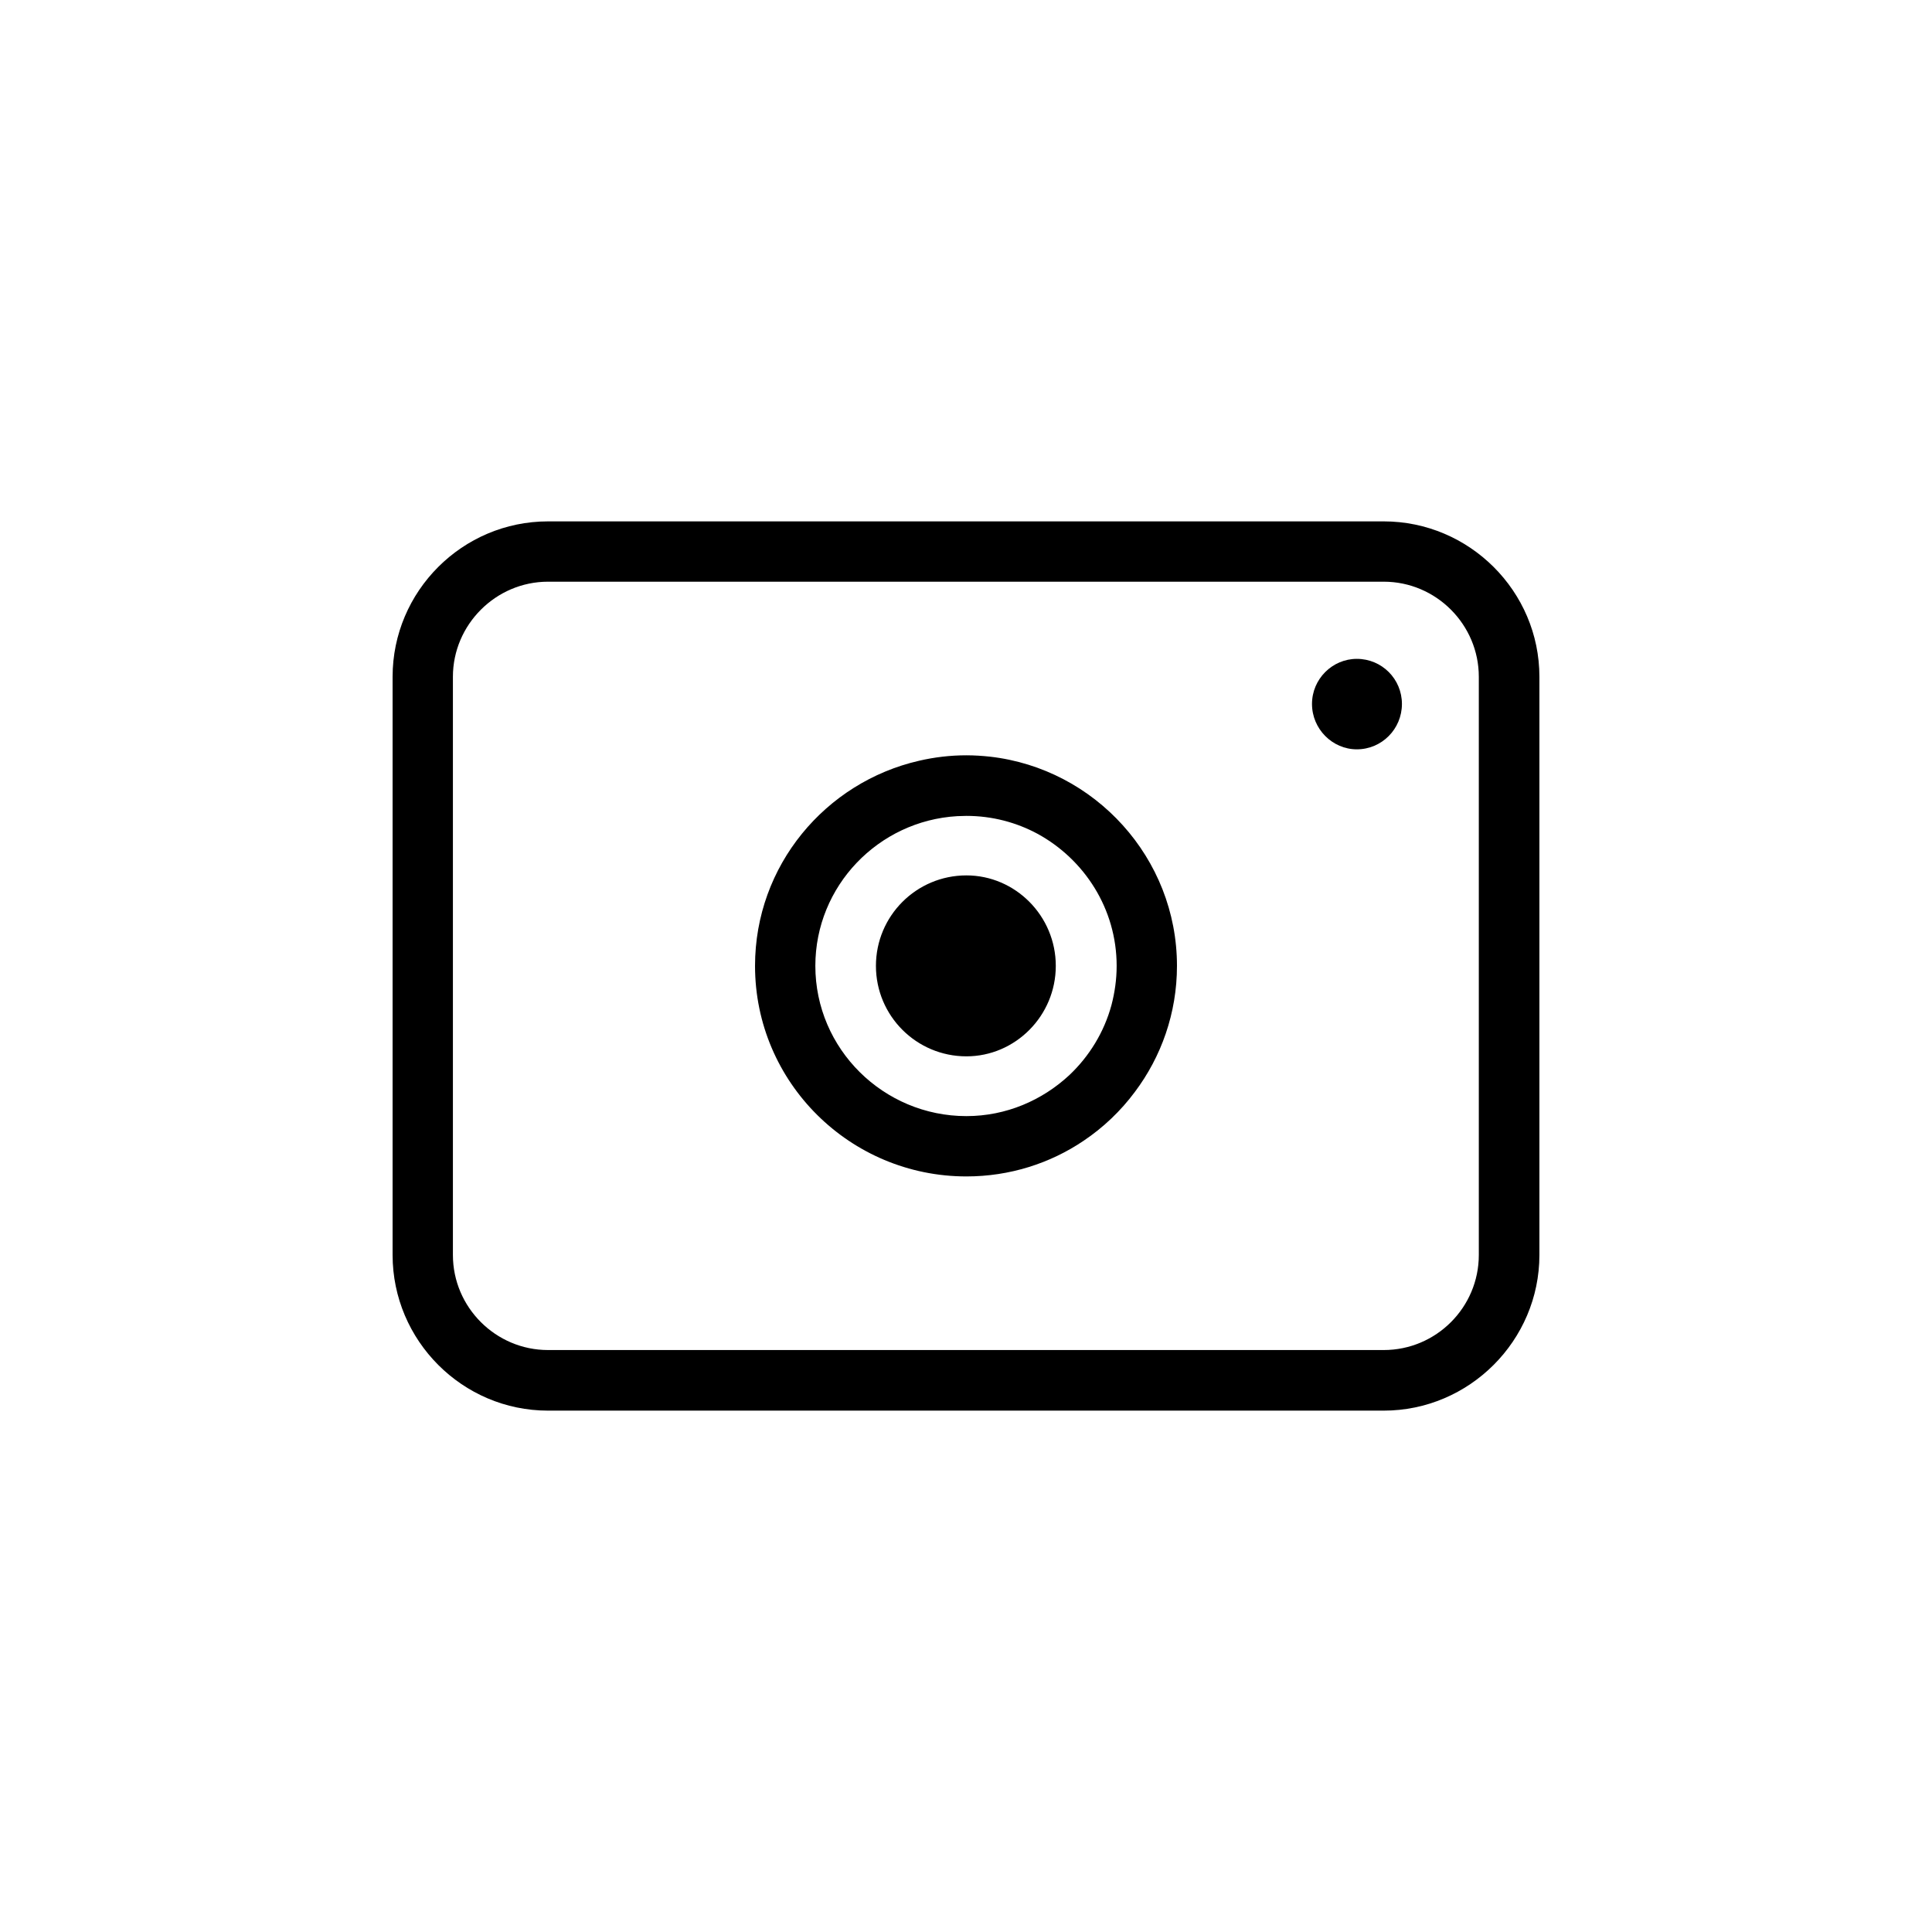 <?xml version="1.0" encoding="UTF-8"?>
<!DOCTYPE svg PUBLIC "-//W3C//DTD SVG 1.1//EN" "http://www.w3.org/Graphics/SVG/1.1/DTD/svg11.dtd">
<!-- Creator: CorelDRAW X7 -->
<svg xmlns="http://www.w3.org/2000/svg" xml:space="preserve" width="0.711in" height="0.711in" version="1.1" style="shape-rendering:geometricPrecision; text-rendering:geometricPrecision; image-rendering:optimizeQuality; fill-rule:evenodd; clip-rule:evenodd"
viewBox="0 0 7111 7111"
 xmlns:xlink="http://www.w3.org/1999/xlink">
 <defs>
  <style type="text/css">
   <![CDATA[
    .fil0 {fill:none}
    .fil1 {fill:black}
   ]]>
  </style>
 </defs>
 <g id="Layer_x0020_1">
  <g id="_2160979250272">
   <rect class="fil0" width="7111" height="7111"/>
   <path class="fil1" d="M1667 2491c0,-192 158,-350 350,-350l3076 0c193,0 350,158 350,350l0 2128c0,193 -157,350 -350,350l-3076 0c-192,0 -350,-157 -350,-350l0 -2128zm2152 578c172,94 291,276 291,486 0,50 -7,98 -19,144 -27,100 -82,189 -155,258 -100,93 -233,151 -379,151 -305,0 -556,-247 -556,-553 0,-294 232,-534 522,-551l34 -1c95,0 184,24 262,66zm-262 -289c-60,0 -118,7 -174,20 -345,79 -604,386 -604,755 0,429 350,775 778,775 159,0 308,-48 431,-131 73,-49 137,-110 189,-180 97,-129 155,-290 155,-464 0,-397 -302,-726 -688,-770 -28,-3 -57,-5 -87,-5zm1603 -189c0,-92 -74,-166 -166,-166 -90,0 -165,74 -165,166 0,92 75,167 165,167 92,0 166,-75 166,-167zm-1936 964c0,184 149,333 333,333 180,0 329,-149 329,-333 0,-184 -149,-333 -329,-333 -184,0 -333,149 -333,333zm1869 -1636l-3076 0c-315,0 -572,257 -572,572l0 2128c0,315 257,573 572,573l3076 0c315,0 573,-258 573,-573l0 -2128c0,-315 -258,-572 -573,-572z"/>
  </g>
 </g>
</svg>
